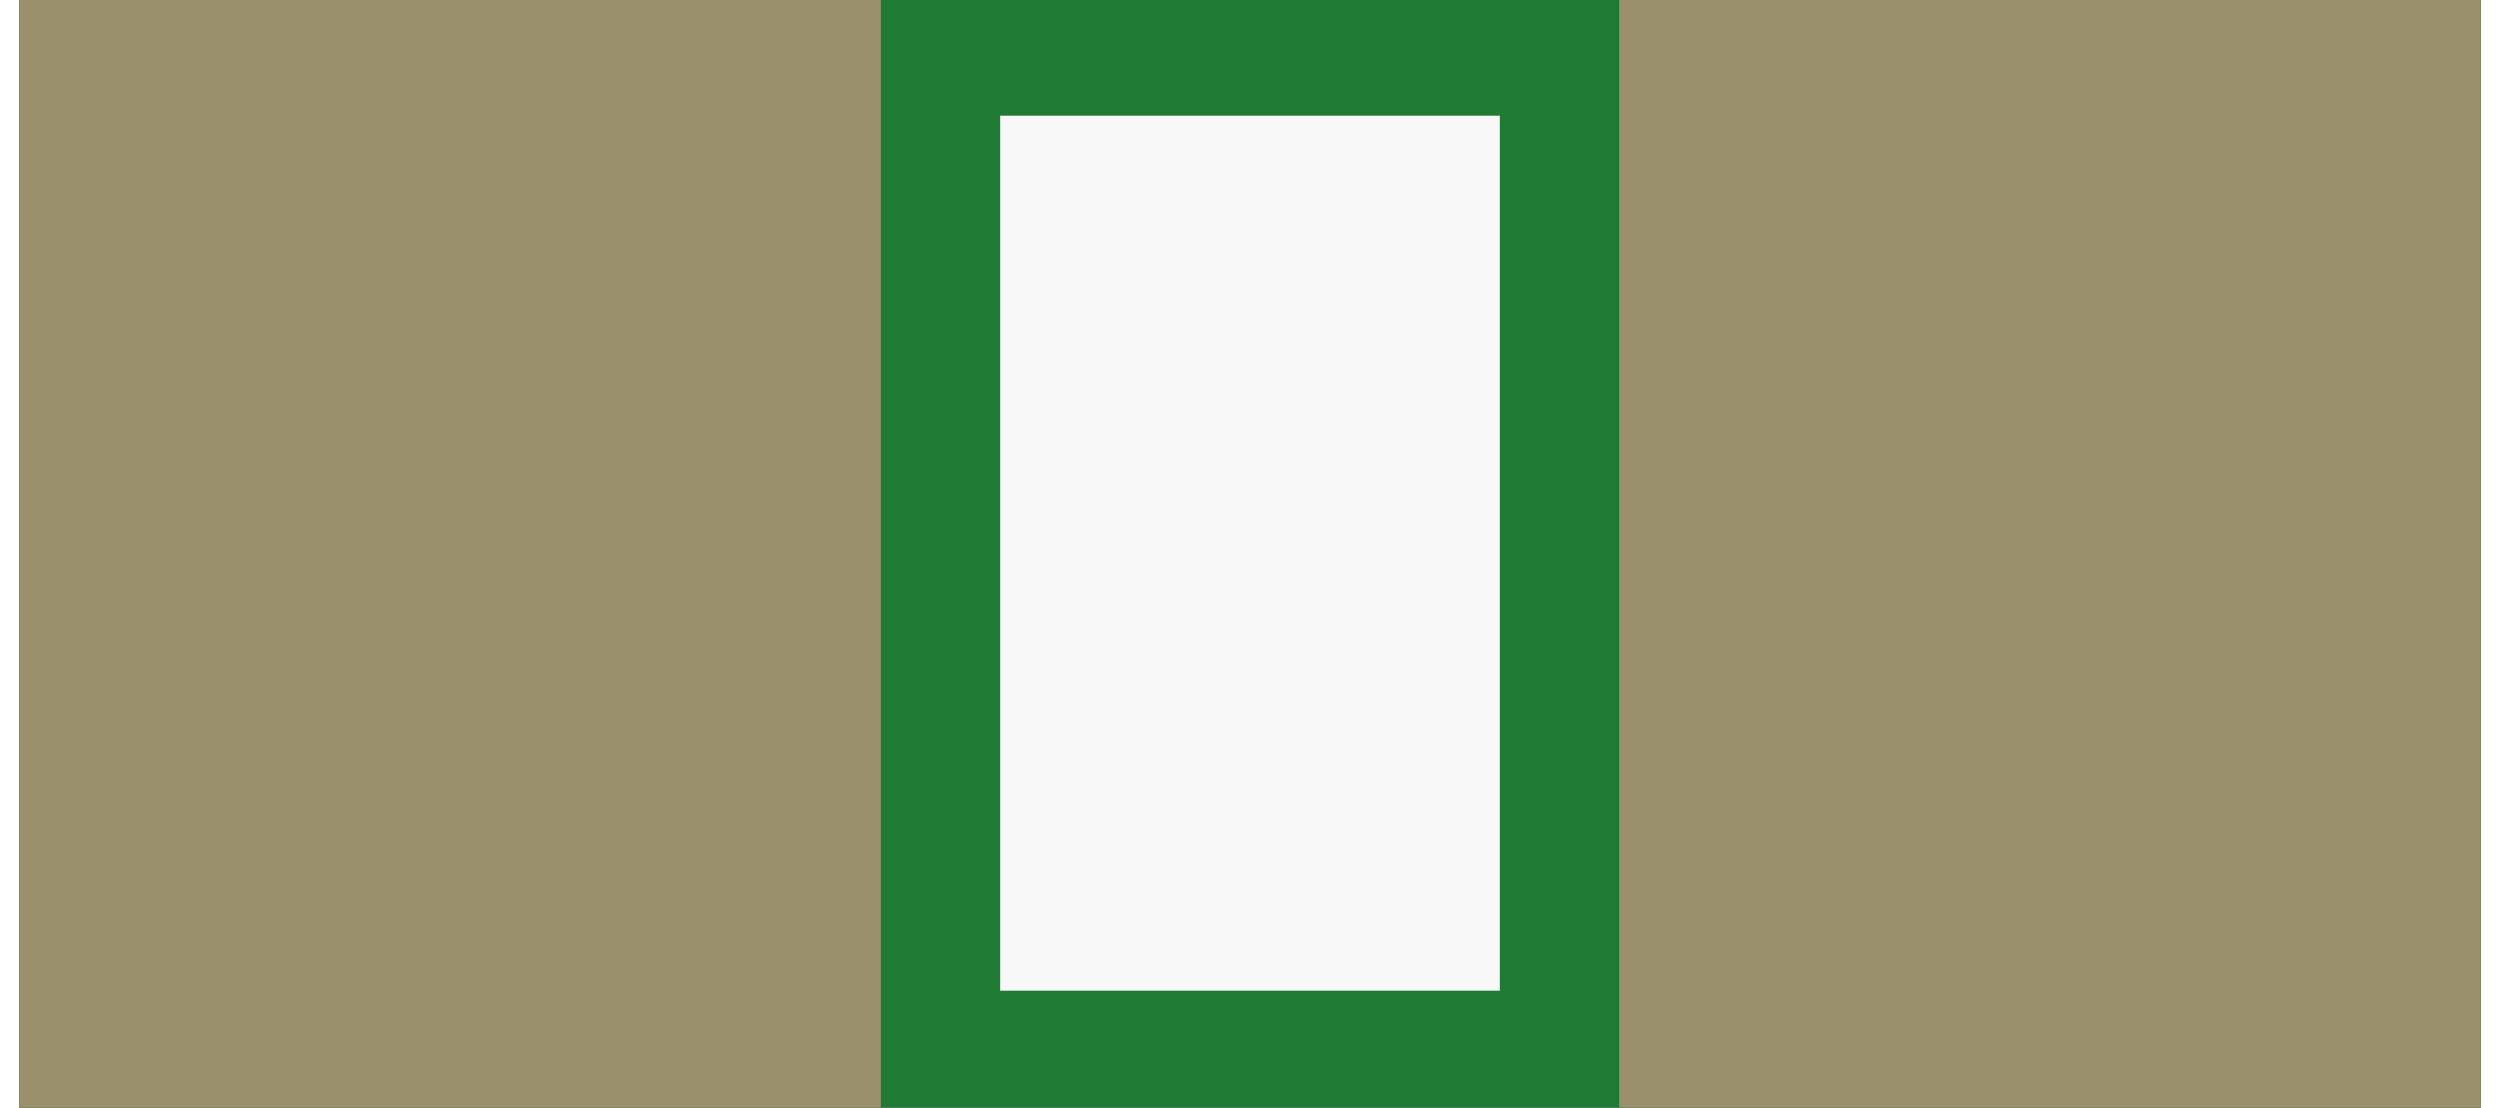 <?xml version='1.0' encoding='UTF-8' standalone='no'?>
<!-- Created with Fritzing (http://www.fritzing.org/) -->
<svg xmlns:svg='http://www.w3.org/2000/svg' xmlns='http://www.w3.org/2000/svg' version='1.2' baseProfile='tiny' x='0in' y='0in' width='0.079in' height='0.035in' viewBox='0 0 2 0.9' >
<rect x="0" y="0" width="2" height="0.9" fill="#333333" stroke="none"/>
<g id='breadboard'>
<path fill='#1F7A34' stroke='none' stroke-width='0' d='M0,0l2,0 0,0.9 -2,0 0,-0.9z
'/>
<rect id='connector0pad' connectorname='1' x='0' y='0' width='0.7' height='0.9' stroke='none' stroke-width='0' fill='#9A916C' stroke-linecap='round'/>
<rect id='connector1pad' connectorname='2' x='1.3' y='0' width='0.7' height='0.9' stroke='none' stroke-width='0' fill='#9A916C' stroke-linecap='round'/>
<rect x='0.797' y='0.094' width='0.406' height='0.711' stroke='none' stroke-width='0' fill='#f8f8f8' stroke-linecap='round'/>
</g>
</svg>